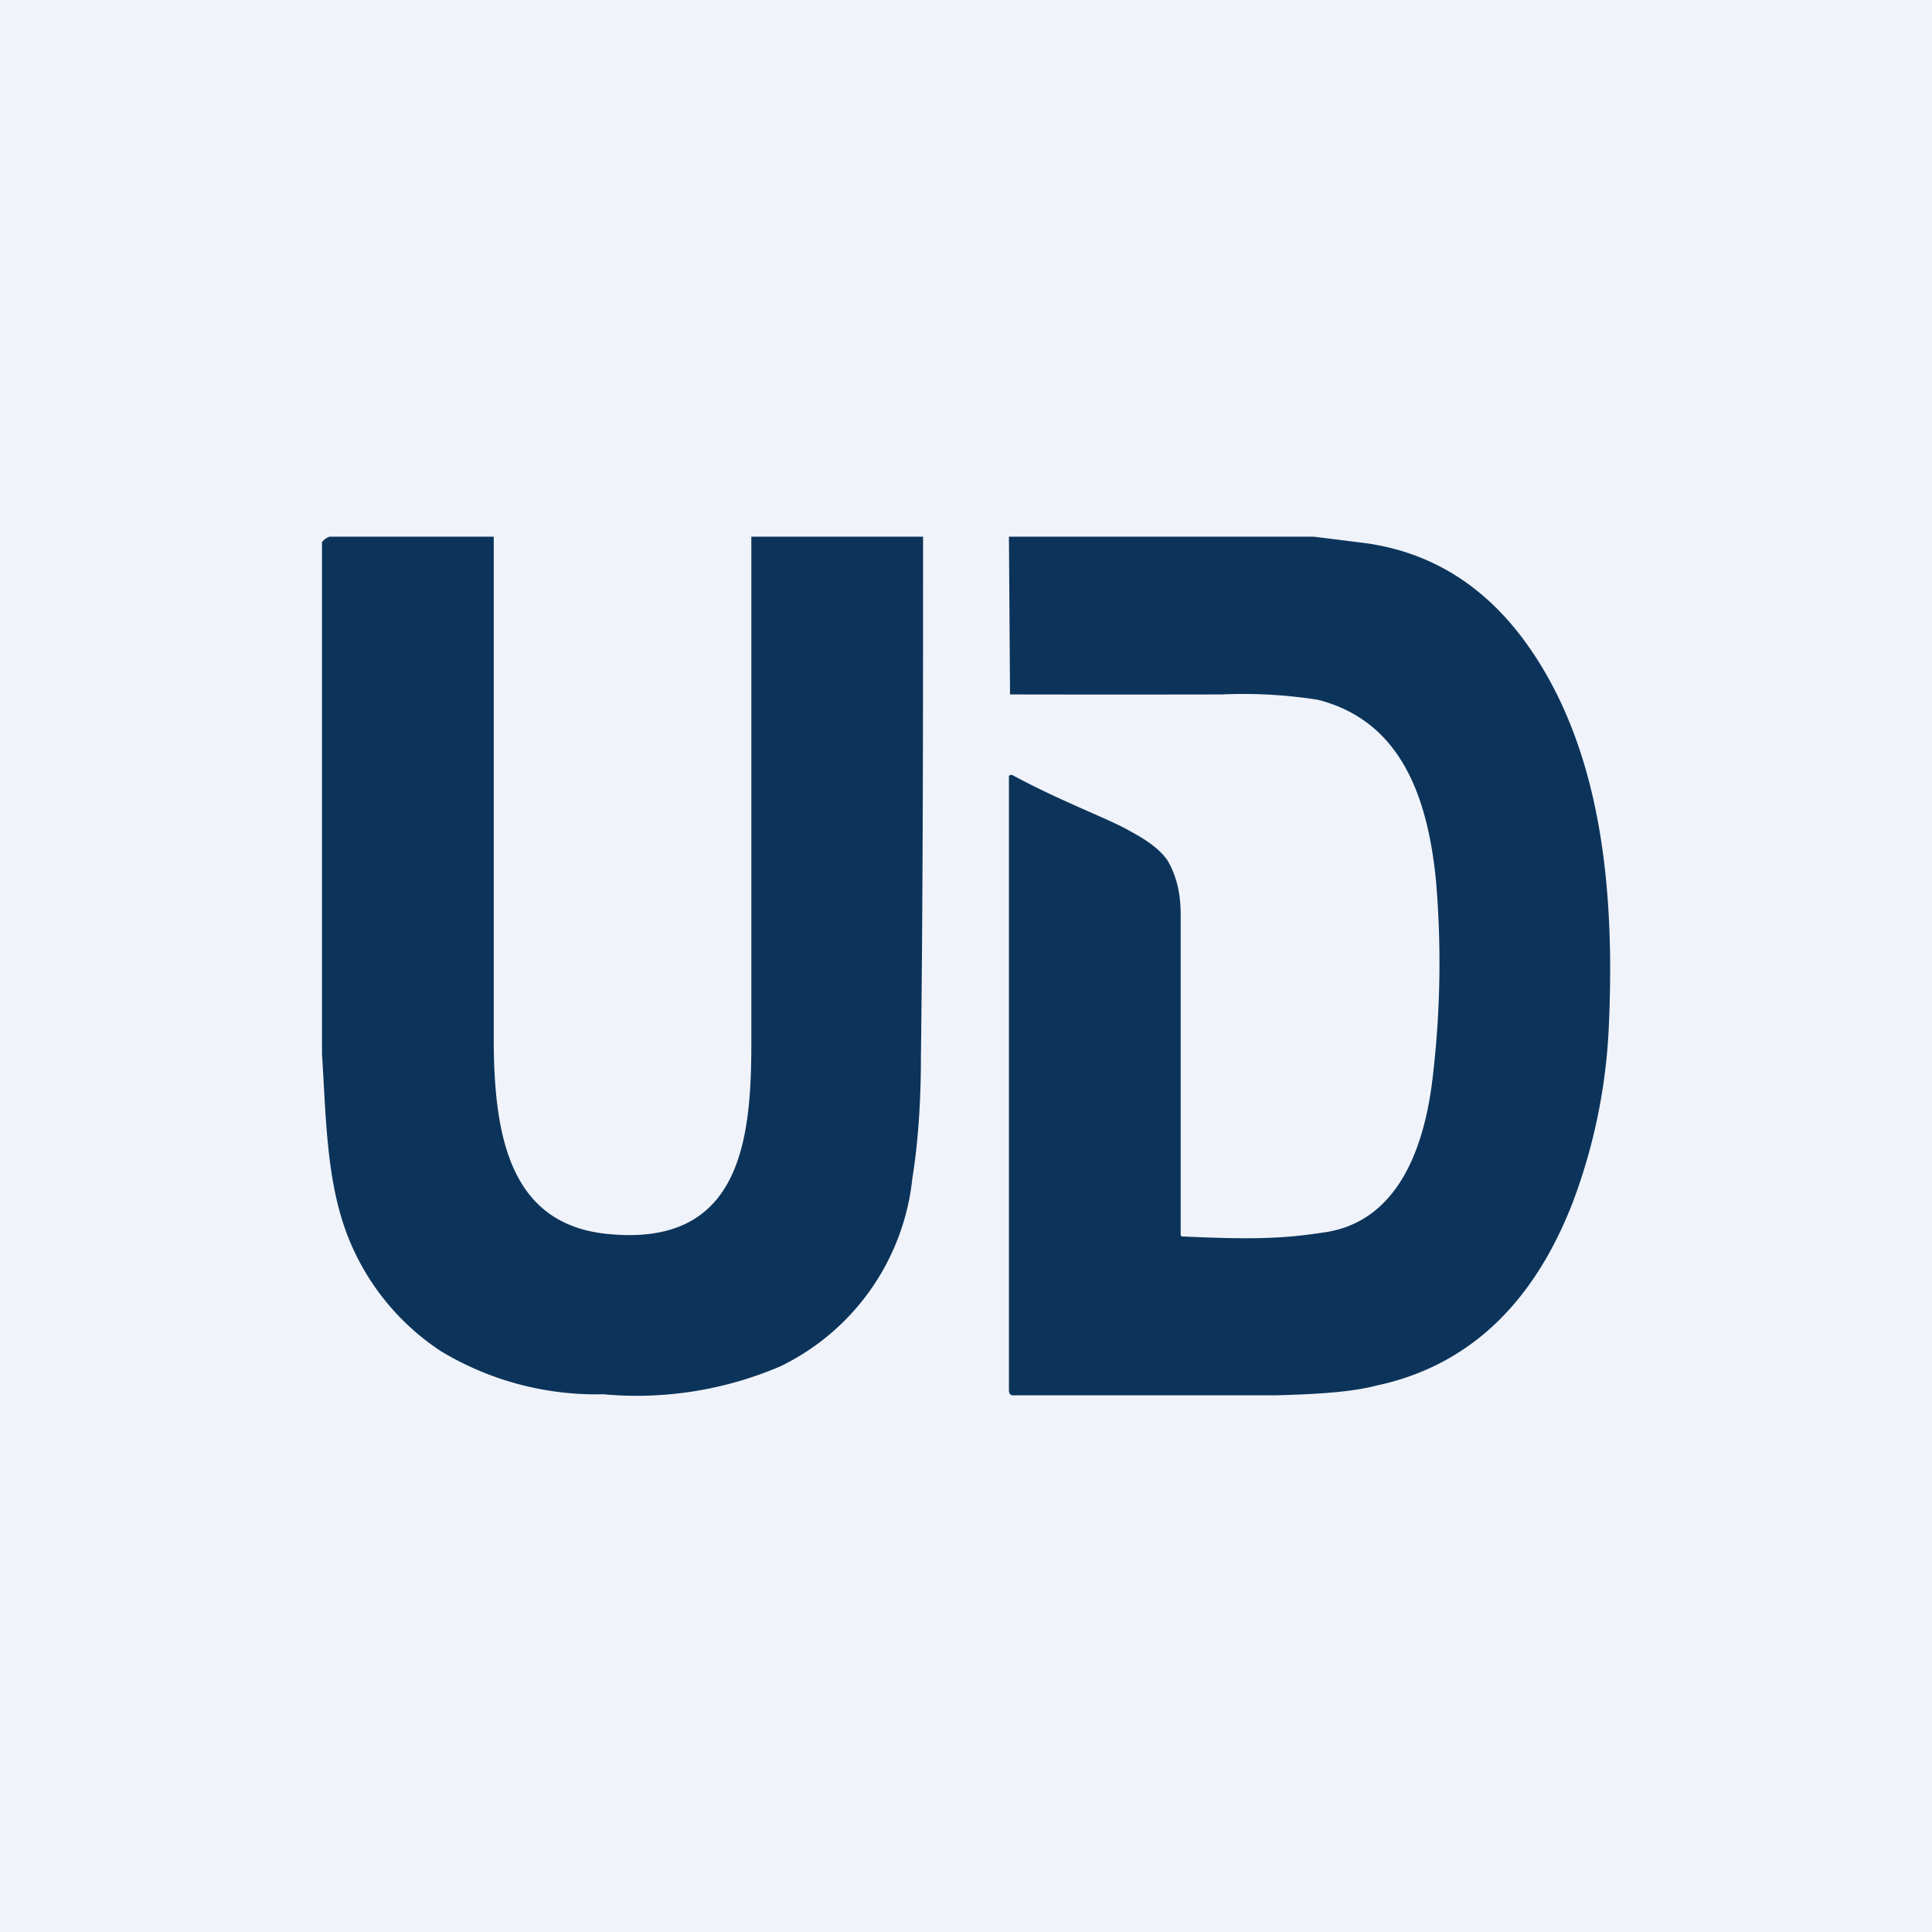 <!-- by TradingView --><svg width="18" height="18" viewBox="0 0 18 18" xmlns="http://www.w3.org/2000/svg"><path fill="#F0F3FA" d="M0 0h18v18H0z"/><path d="M4.6 5v4.67c0 .94.16 1.76 1.1 1.83 1.2.1 1.3-.88 1.3-1.78V5h1.6c0 1.62 0 3.23-.02 4.85 0 .44-.03.82-.08 1.13a2.2 2.2 0 0 1-1.23 1.75 3.4 3.4 0 0 1-1.65.26 2.8 2.8 0 0 1-1.51-.4 2.27 2.27 0 0 1-.84-1c-.23-.53-.23-1.15-.27-1.77V5.05A.16.16 0 0 1 3.07 5H4.6ZM12.24 5l.48.06c.72.1 1.28.51 1.69 1.23.53.93.63 2.1.58 3.25a5.3 5.3 0 0 1-.34 1.67c-.37.95-.98 1.52-1.83 1.7-.23.06-.55.08-.94.09H9.44c-.03 0-.04-.02-.04-.05V7.23l.01-.01h.02c.46.25.93.42 1.11.53.17.09.28.18.34.27.08.14.12.3.12.5v2.97c0 .02 0 .03.02.03.67.03.94.02 1.33-.04.65-.1.92-.74 1-1.46.07-.6.08-1.2.03-1.8-.08-.85-.36-1.51-1.1-1.7a4.48 4.48 0 0 0-.9-.05 518.52 518.52 0 0 1-1.97 0v-.03L9.4 5h2.84Z" fill="#0C345A"/></svg>